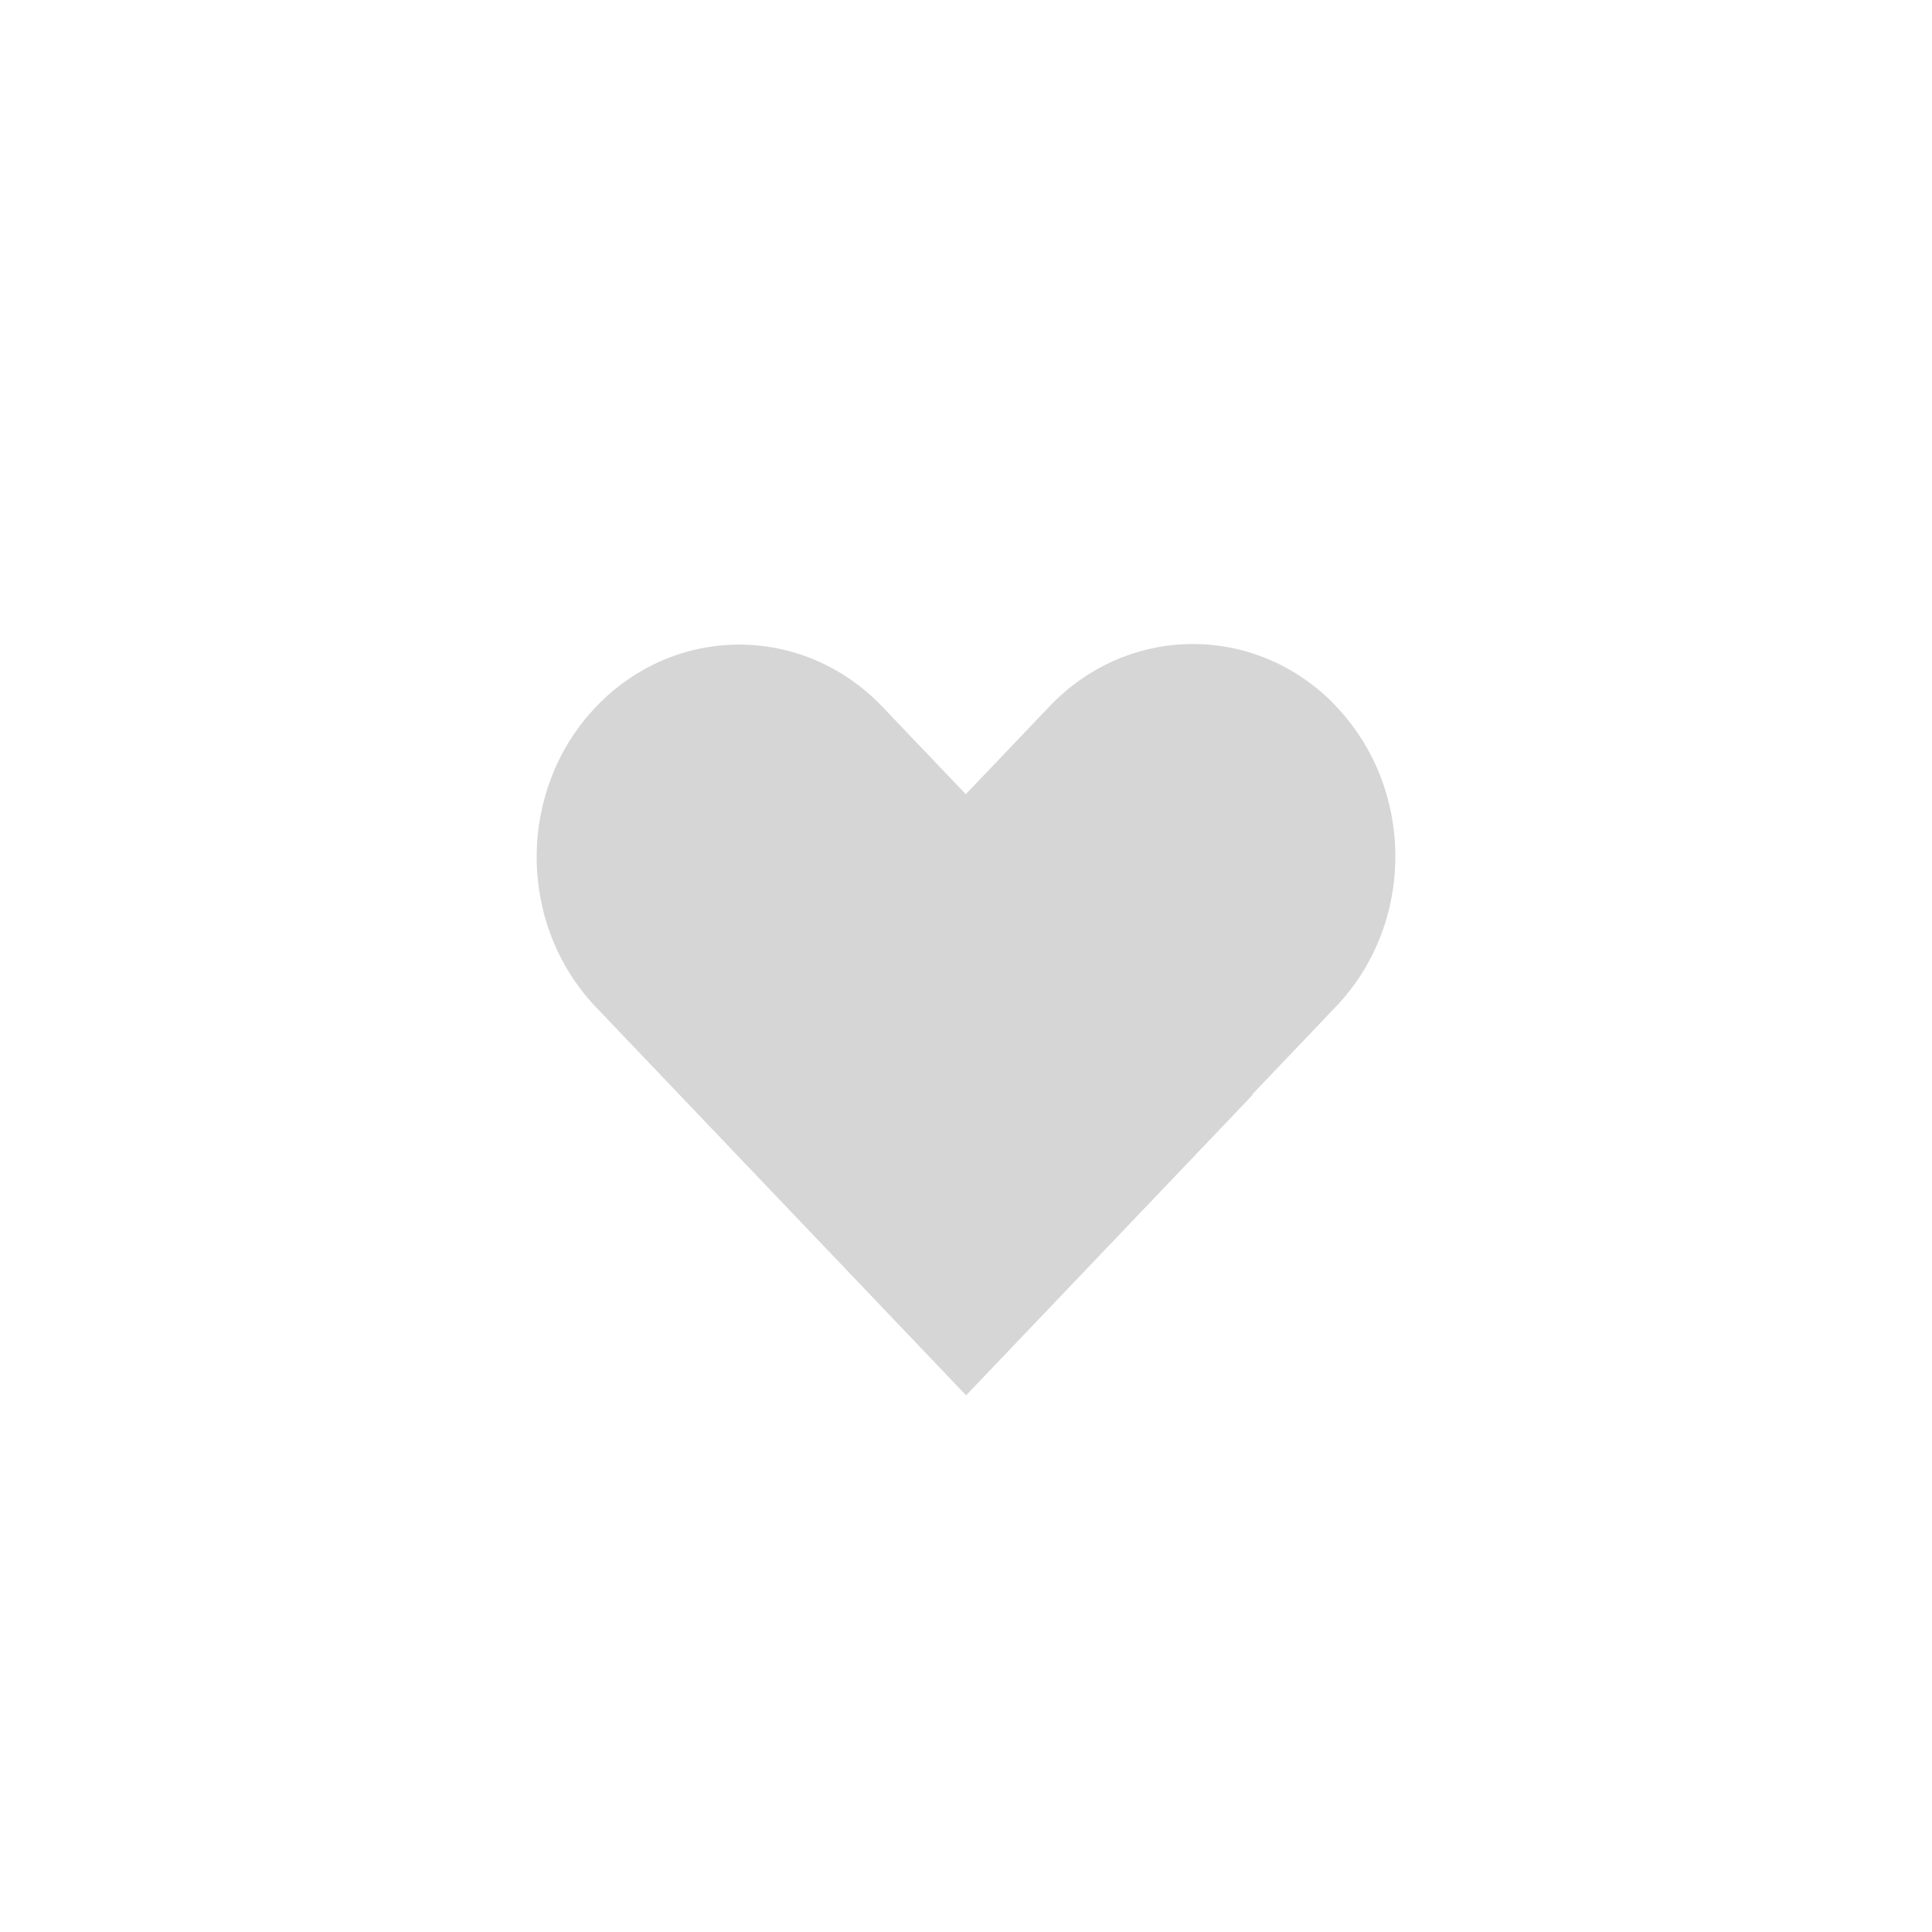 <svg width="36" height="36" viewBox="0 0 36 36" fill="none" xmlns="http://www.w3.org/2000/svg">
<g filter="url(#filter0_d_66_1888)">
<rect x="4" y="4" width="28" height="28" rx="14" fill="white" shape-rendering="crispEdges"/>
<path d="M24.896 13.159C23.423 11.614 21.033 11.614 19.56 13.159L17.996 14.799L16.443 13.17C14.968 11.625 12.579 11.625 11.105 13.171C9.632 14.716 9.632 17.222 11.105 18.767L18.002 26L23.339 20.404L23.331 20.396L24.894 18.756C26.369 17.211 26.369 14.705 24.894 13.16L24.896 13.159Z" fill="#D6D6D6"/>
</g>
<defs>
<filter id="filter0_d_66_1888" x="0" y="0" width="36" height="36" filterUnits="userSpaceOnUse" color-interpolation-filters="sRGB">
<feFlood flood-opacity="0" result="BackgroundImageFix"/>
<feColorMatrix in="SourceAlpha" type="matrix" values="0 0 0 0 0 0 0 0 0 0 0 0 0 0 0 0 0 0 127 0" result="hardAlpha"/>
<feOffset/>
<feGaussianBlur stdDeviation="2"/>
<feComposite in2="hardAlpha" operator="out"/>
<feColorMatrix type="matrix" values="0 0 0 0 0 0 0 0 0 0 0 0 0 0 0 0 0 0 0.1 0"/>
<feBlend mode="normal" in2="BackgroundImageFix" result="effect1_dropShadow_66_1888"/>
<feBlend mode="normal" in="SourceGraphic" in2="effect1_dropShadow_66_1888" result="shape"/>
</filter>
</defs>
</svg>
